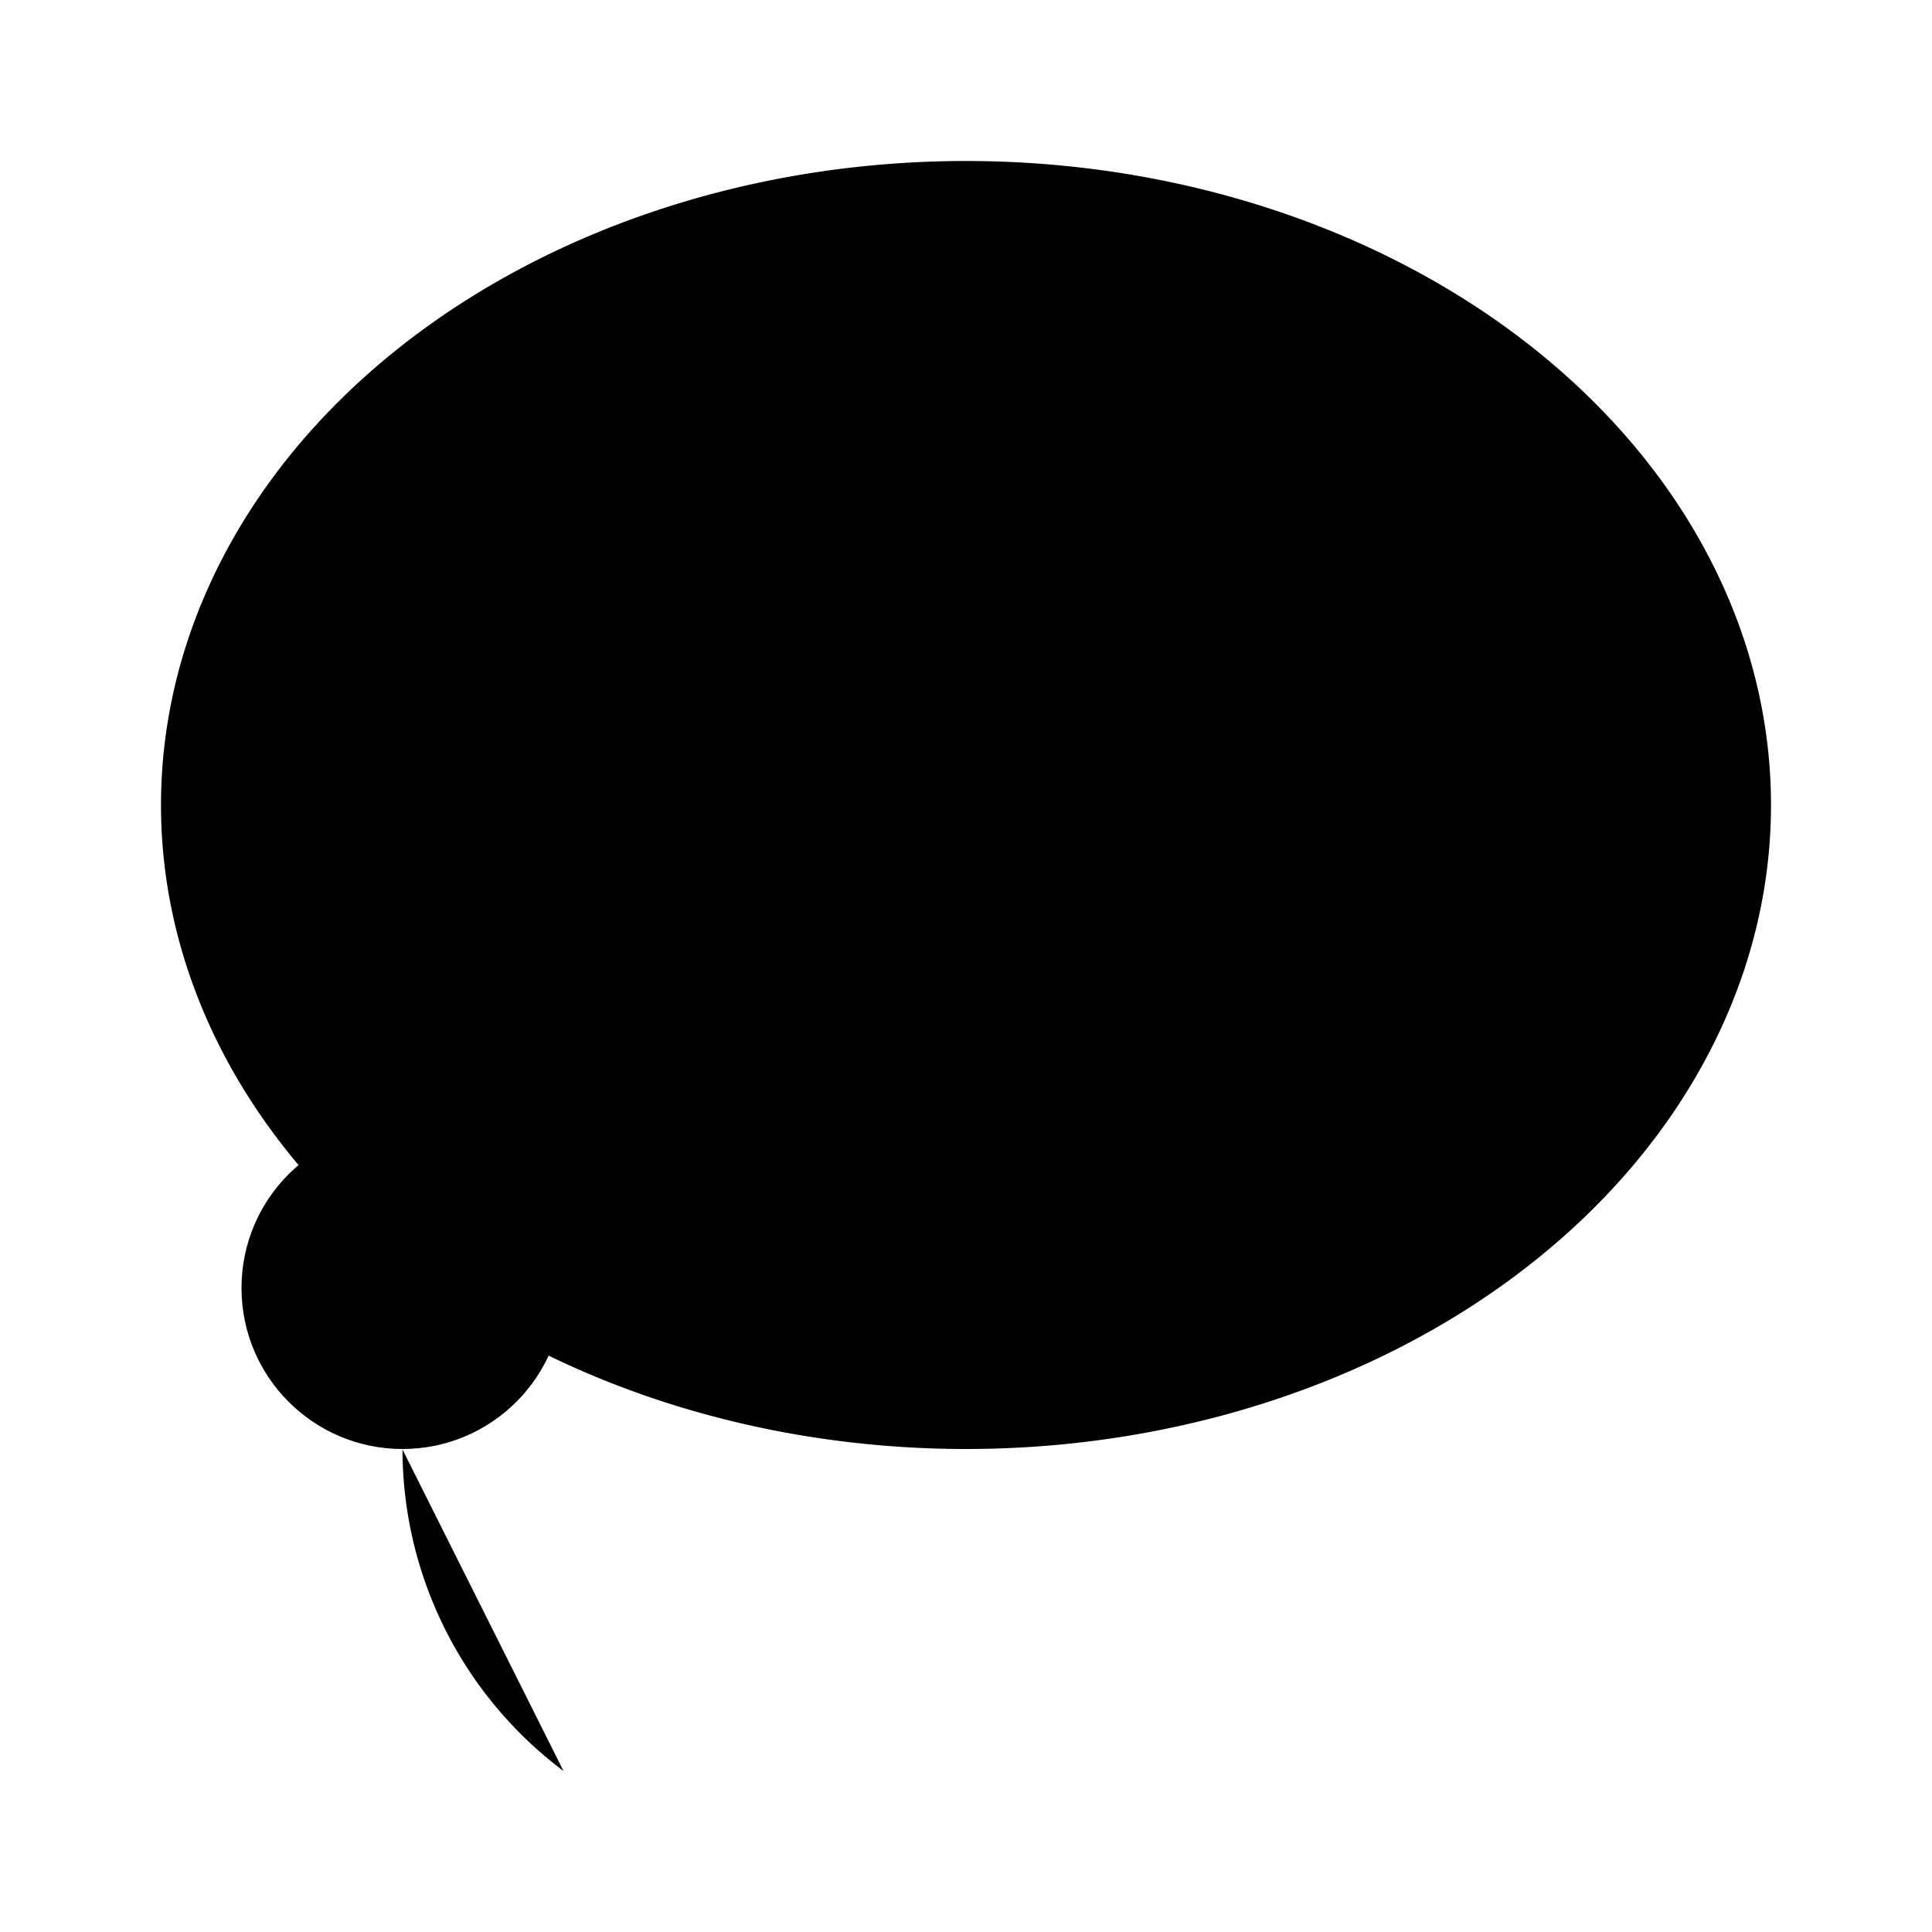 <svg
    xmlns="http://www.w3.org/2000/svg"
    width="24"
    height="24"
    viewBox="0 0 24 24"
    fill="currentColor"
    stroke="currentColor"
    stroke-width="calc(100vw - 100vh)"
    preserveAspectRatio="xMidYMid meet"
    stroke-linecap="round"
    stroke-linejoin="round"
>
    <path
        vector-effect="non-scaling-stroke"
        d="M3.704 14.467A10 8 0 0 1 2 10a10 8 0 0 1 20 0 10 8 0 0 1-10 8 10 8 0 0 1-5.181-1.158"
    />
    <path vector-effect="non-scaling-stroke" d="M7 22a5 5 0 0 1-2-3.994" />
    <circle vector-effect="non-scaling-stroke" cx="5" cy="16" r="2" />
</svg>
